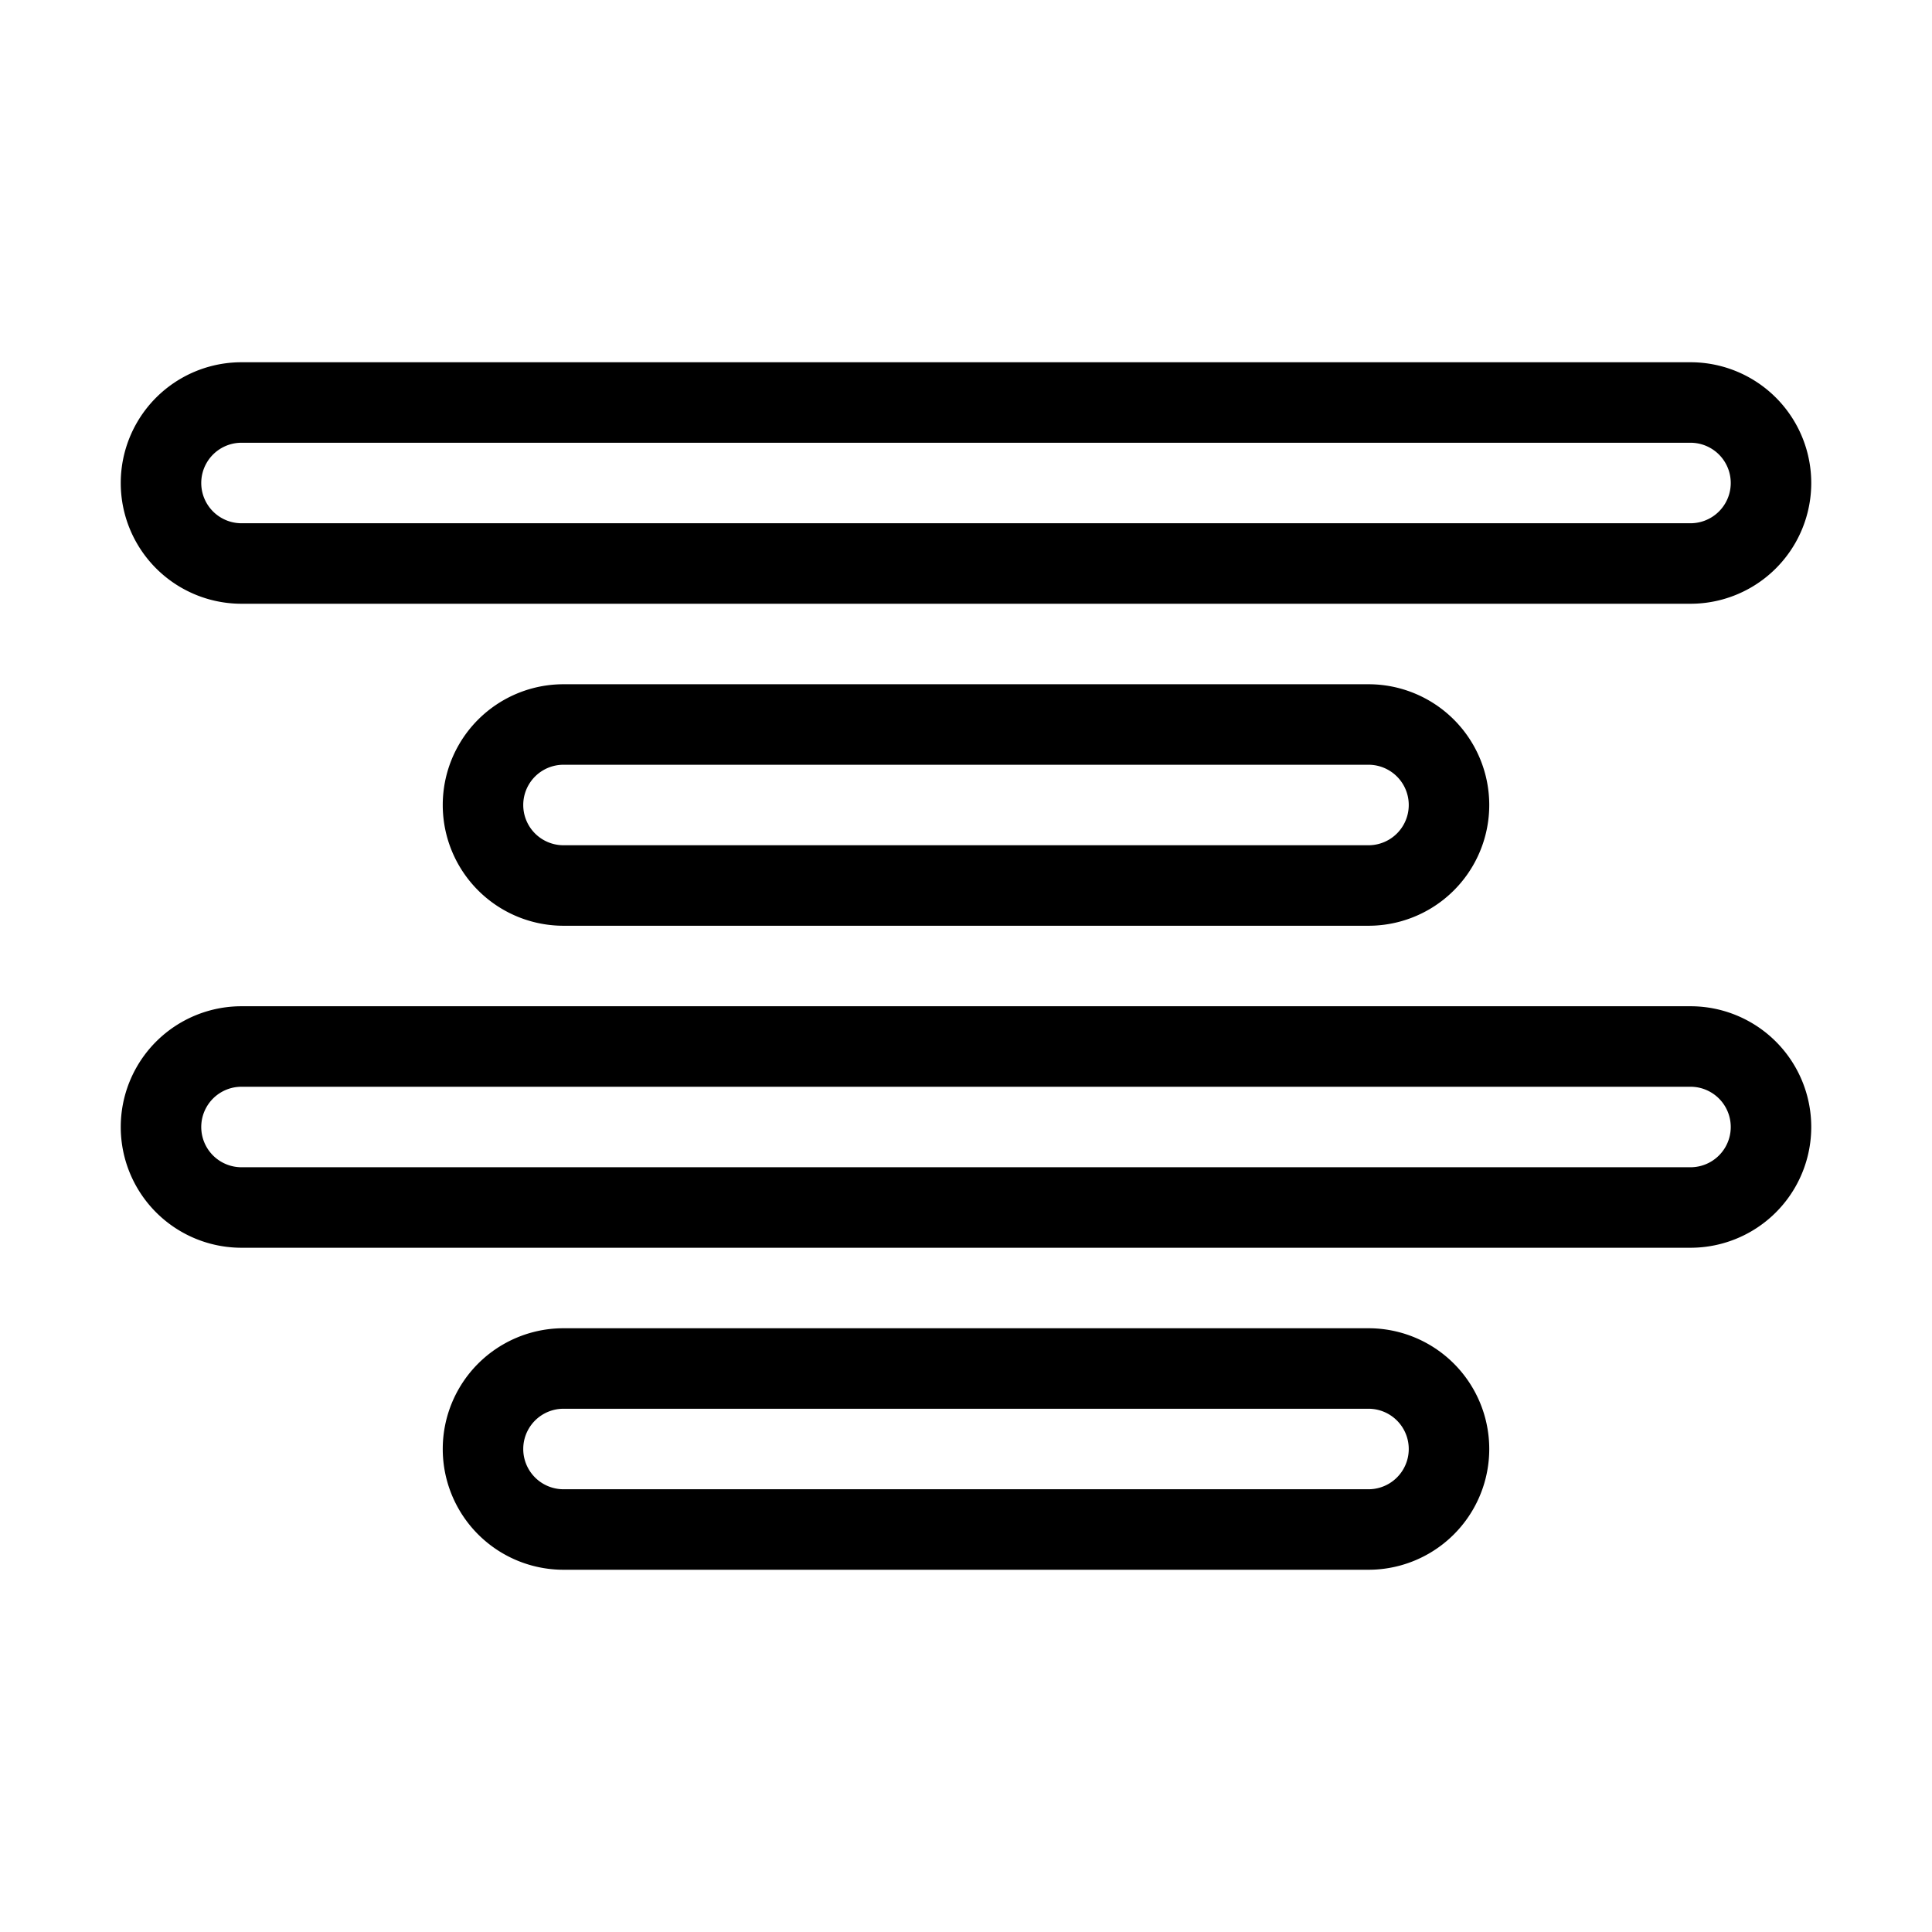 <svg xmlns="http://www.w3.org/2000/svg" viewBox="0 0 24 24" fill="none" stroke="currentColor"><path d="M3,7H21a1,1,0,0,0,0-2H3A1,1,0,0,0,3,7ZM7,9a1,1,0,0,0,0,2H17a1,1,0,0,0,0-2Zm14,4H3a1,1,0,0,0,0,2H21a1,1,0,0,0,0-2Zm-4,4H7a1,1,0,0,0,0,2H17a1,1,0,0,0,0-2Z"/></svg>